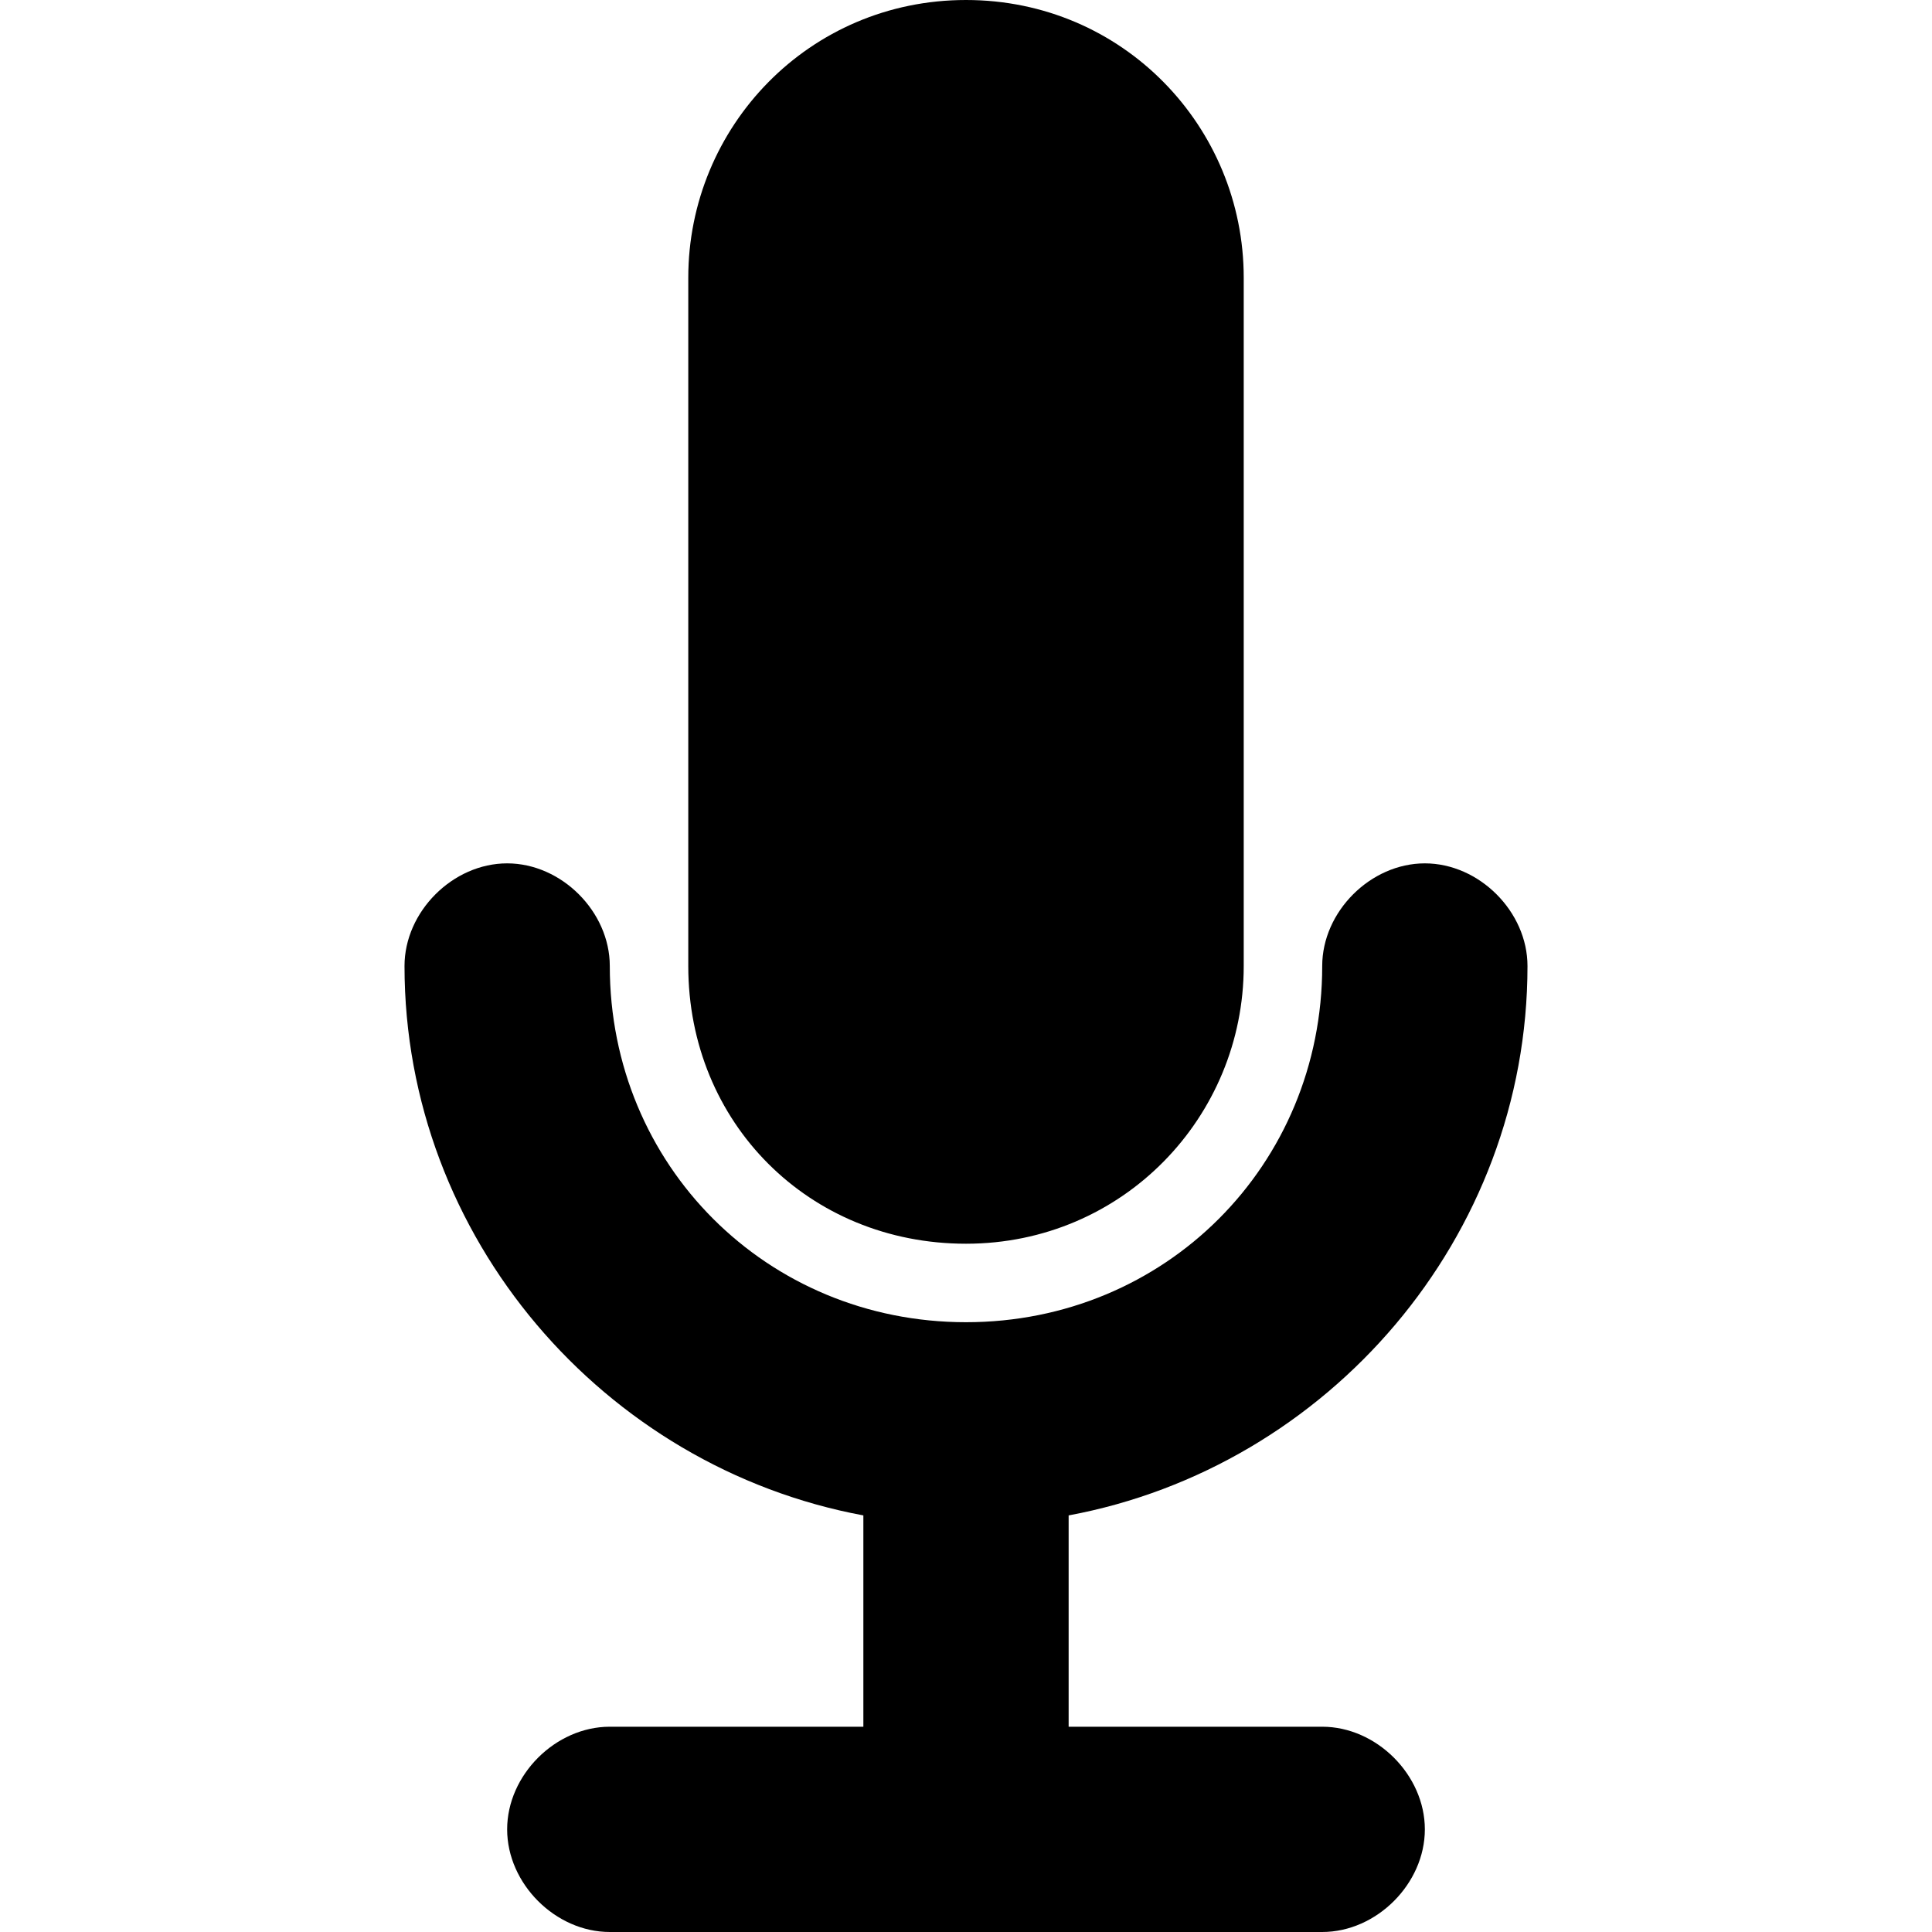 <?xml version="1.0" encoding="utf-8"?>
<!-- Generator: Adobe Illustrator 19.0.0, SVG Export Plug-In . SVG Version: 6.00 Build 0)  -->
<svg version="1.1" id="Layer_1" xmlns="http://www.w3.org/2000/svg" xmlns:xlink="http://www.w3.org/1999/xlink" x="0px" y="0px"
	 viewBox="0 0 32 32" style="enable-background:new 0 0 32 32;" xml:space="preserve">
<g id="XMLID_41_">
	<path id="XMLID_42_" d="M16,20.6c2.6,0,4.6-2.1,4.6-4.6V4.6C20.6,2.1,18.6,0,16,0c-2.6,0-4.6,2.1-4.6,4.6V16
		C11.4,18.6,13.4,20.6,16,20.6z"/>
	<path id="XMLID_43_" d="M21.9,28.6h-4.2v-3.5c4.3-0.8,7.6-4.6,7.6-9.1c0-0.9-0.8-1.7-1.7-1.7c-0.9,0-1.7,0.8-1.7,1.7
		c0,3.3-2.6,5.9-5.9,5.9s-5.9-2.6-5.9-5.9c0-0.9-0.8-1.7-1.7-1.7S6.7,15.1,6.7,16c0,4.5,3.3,8.3,7.6,9.1v3.5h-4.2
		c-0.9,0-1.7,0.8-1.7,1.7c0,0.9,0.8,1.7,1.7,1.7h11.8c0.9,0,1.7-0.8,1.7-1.7C23.6,29.4,22.8,28.6,21.9,28.6z"/>
</g>
</svg>

